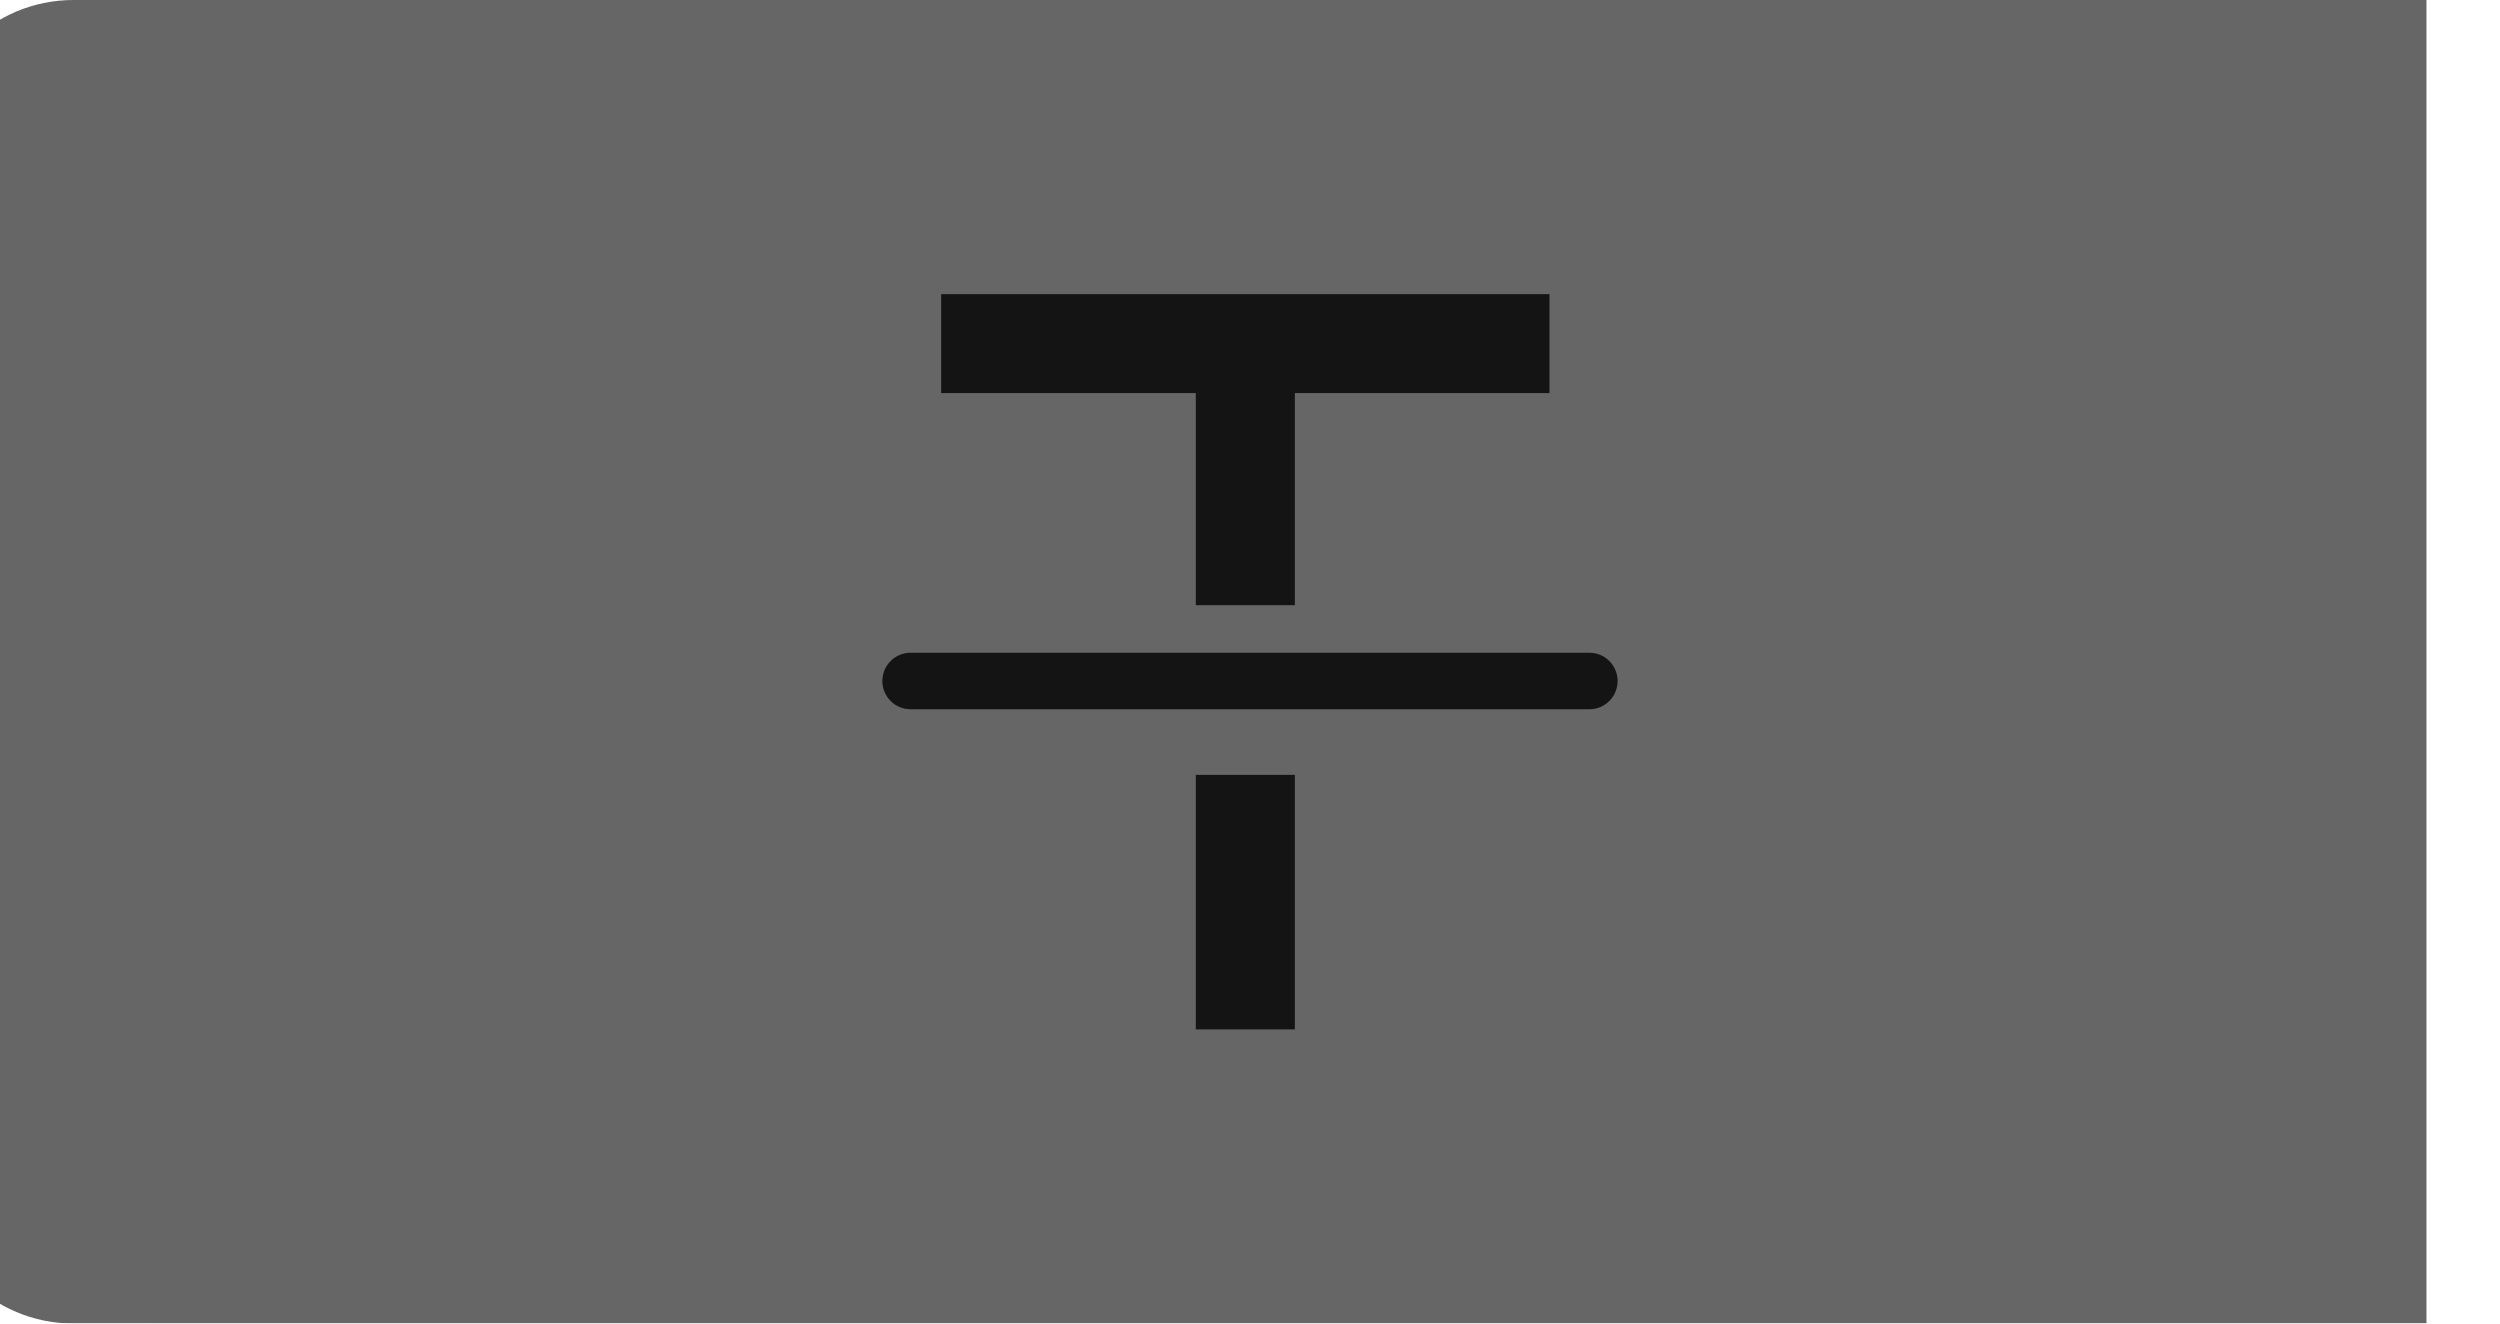 <?xml version="1.0" encoding="UTF-8"?>
<svg width="34px" height="18px" viewBox="0 0 34 18" version="1.1" xmlns="http://www.w3.org/2000/svg" xmlns:xlink="http://www.w3.org/1999/xlink">
    <!-- Generator: Sketch 61.2 (89653) - https://sketch.com -->
    <title>删除线</title>
    <desc>Created with Sketch.</desc>
    <defs>
        <path d="M2,0 L34,0 L34,0 L34,18 L2,18 C0.895,18 1.3527075e-16,17.105 0,16 L0,2 C-1.3527075e-16,0.895 0.895,2.02906125e-16 2,0 Z" id="path-1"></path>
        <filter x="-1.5%" y="-2.8%" width="102.9%" height="105.6%" filterUnits="objectBoundingBox" id="filter-2">
            <feOffset dx="-1" dy="0" in="SourceAlpha" result="shadowOffsetInner1"></feOffset>
            <feComposite in="shadowOffsetInner1" in2="SourceAlpha" operator="arithmetic" k2="-1" k3="1" result="shadowInnerInner1"></feComposite>
            <feColorMatrix values="0 0 0 0 0   0 0 0 0 0   0 0 0 0 0  0 0 0 0.197 0" type="matrix" in="shadowInnerInner1"></feColorMatrix>
        </filter>
    </defs>
    <g id="删除线" stroke="none" stroke-width="1" fill="none" fill-rule="evenodd">
        <g>
            <g id="选中" opacity="0.601">
                <use fill="#FFFFFF" fill-rule="evenodd" xlink:href="#path-1"></use>
                <use fill="black" fill-opacity="1" filter="url(#filter-2)" xlink:href="#path-1"></use>
            </g>
            <path d="M21.614,8.877 L12.385,8.877 C12.172,8.877 12,9.049 12,9.262 C12,9.474 12.172,9.646 12.385,9.646 L21.615,9.646 C21.753,9.646 21.88,9.573 21.948,9.454 C22.017,9.335 22.017,9.188 21.948,9.069 C21.88,8.95 21.753,8.877 21.615,8.877 L21.614,8.877 Z M16.263,8.231 L17.61,8.231 L17.61,5.346 L21.073,5.346 L21.073,4 L12.8,4 L12.8,5.346 L16.263,5.346 L16.263,8.231 Z M16.263,10.538 L17.61,10.538 L17.61,14 L16.263,14 L16.263,10.538 Z" fill="#000000" fill-rule="nonzero" opacity="0.804"></path>
        </g>
    </g>
</svg>
